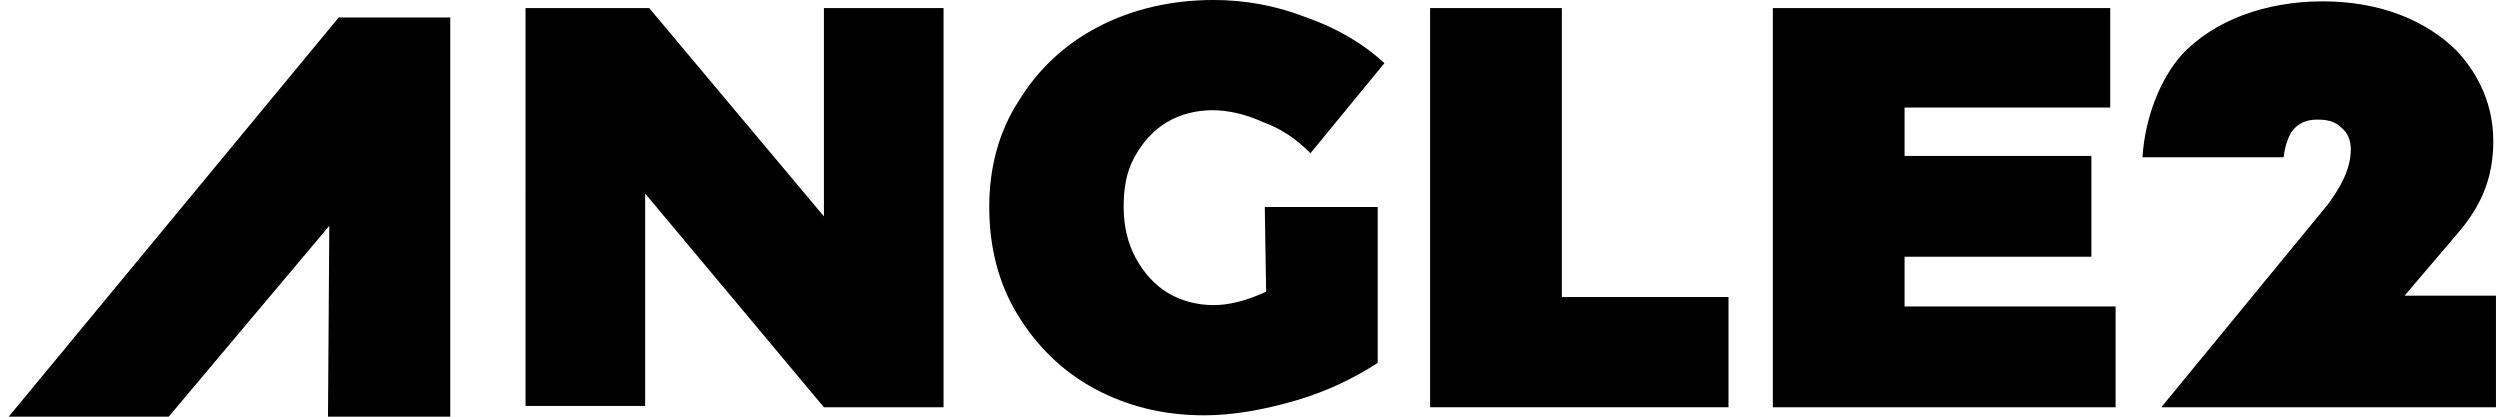 <?xml version="1.0" encoding="utf-8"?>
<!-- Generator: Adobe Illustrator 20.1.0, SVG Export Plug-In . SVG Version: 6.00 Build 0)  -->
<svg version="1.1" id="Слой_1" xmlns="http://www.w3.org/2000/svg" xmlns:xlink="http://www.w3.org/1999/xlink" x="0px" y="0px"
	 width="186px" height="31px" viewBox="0 0 186 31" style="enable-background:new 0 0 186 31;" xml:space="preserve">
<g>
	<path d="M61.3,0.6h8.9l0,29.7h-8.9L48,14.4v15.8h-8.9V0.6h9.2l13,15.5L61.3,0.6z"/>
	<path d="M94.1,15.4h8.4l0,11.6c-1.7,1.1-3.7,2.1-6.1,2.8c-2.4,0.7-4.7,1.1-6.8,1.1c-3.1,0-5.8-0.7-8.2-2c-2.4-1.3-4.3-3.2-5.7-5.5
		c-1.4-2.3-2.1-5-2.1-8c0-2.9,0.7-5.6,2.2-7.9c1.4-2.3,3.4-4.2,5.9-5.5c2.5-1.3,5.4-2,8.6-2c2.3,0,4.6,0.4,6.9,1.3
		c2.3,0.8,4.3,2,5.8,3.4l-5.5,6.7c-1-1-2.1-1.8-3.5-2.3c-1.3-0.6-2.6-0.9-3.8-0.9c-1.2,0-2.4,0.3-3.4,0.9c-1,0.6-1.8,1.5-2.4,2.6
		c-0.6,1.1-0.8,2.3-0.8,3.7c0,1.4,0.3,2.7,0.9,3.8c0.6,1.1,1.4,2,2.4,2.6c1,0.6,2.2,0.9,3.4,0.9c1.1,0,2.4-0.3,3.9-1L94.1,15.4z"/>
	<path d="M106.4,0.6h9.8v21.5h12.4v8.2h-22.2V0.6z"/>
	<path d="M131.8,0.6H157V8h-15.3v3.6h13.9v7.5h-13.9v3.7h15.7v7.5h-25.5V0.6z"/>
</g>
<polygon points="33.5,31.3 33.5,1.3 25.4,1.3 25.2,1.3 0.4,31.3 12.3,31.3 24.5,16.8 24.4,31.3 "/>
<path d="M178.9,22l4-4.7c1.8-2.1,2.6-4.2,2.6-6.8c0-3.2-1.5-5.4-2.7-6.7c-2.2-2.2-5.6-3.7-10-3.7c-4.2,0-8.1,1.4-10.5,4
	c-1.5,1.7-2.7,4.5-2.9,7.6h10.5c0.1-0.8,0.3-1.4,0.6-1.9c0.3-0.4,0.8-0.9,1.9-0.9c0.7,0,1.3,0.1,1.8,0.6c0.5,0.4,0.7,1,0.7,1.6
	c0,1.6-0.9,3-1.7,4.1l-12.4,15.1h24.9V22H178.9z"/>
</svg>
